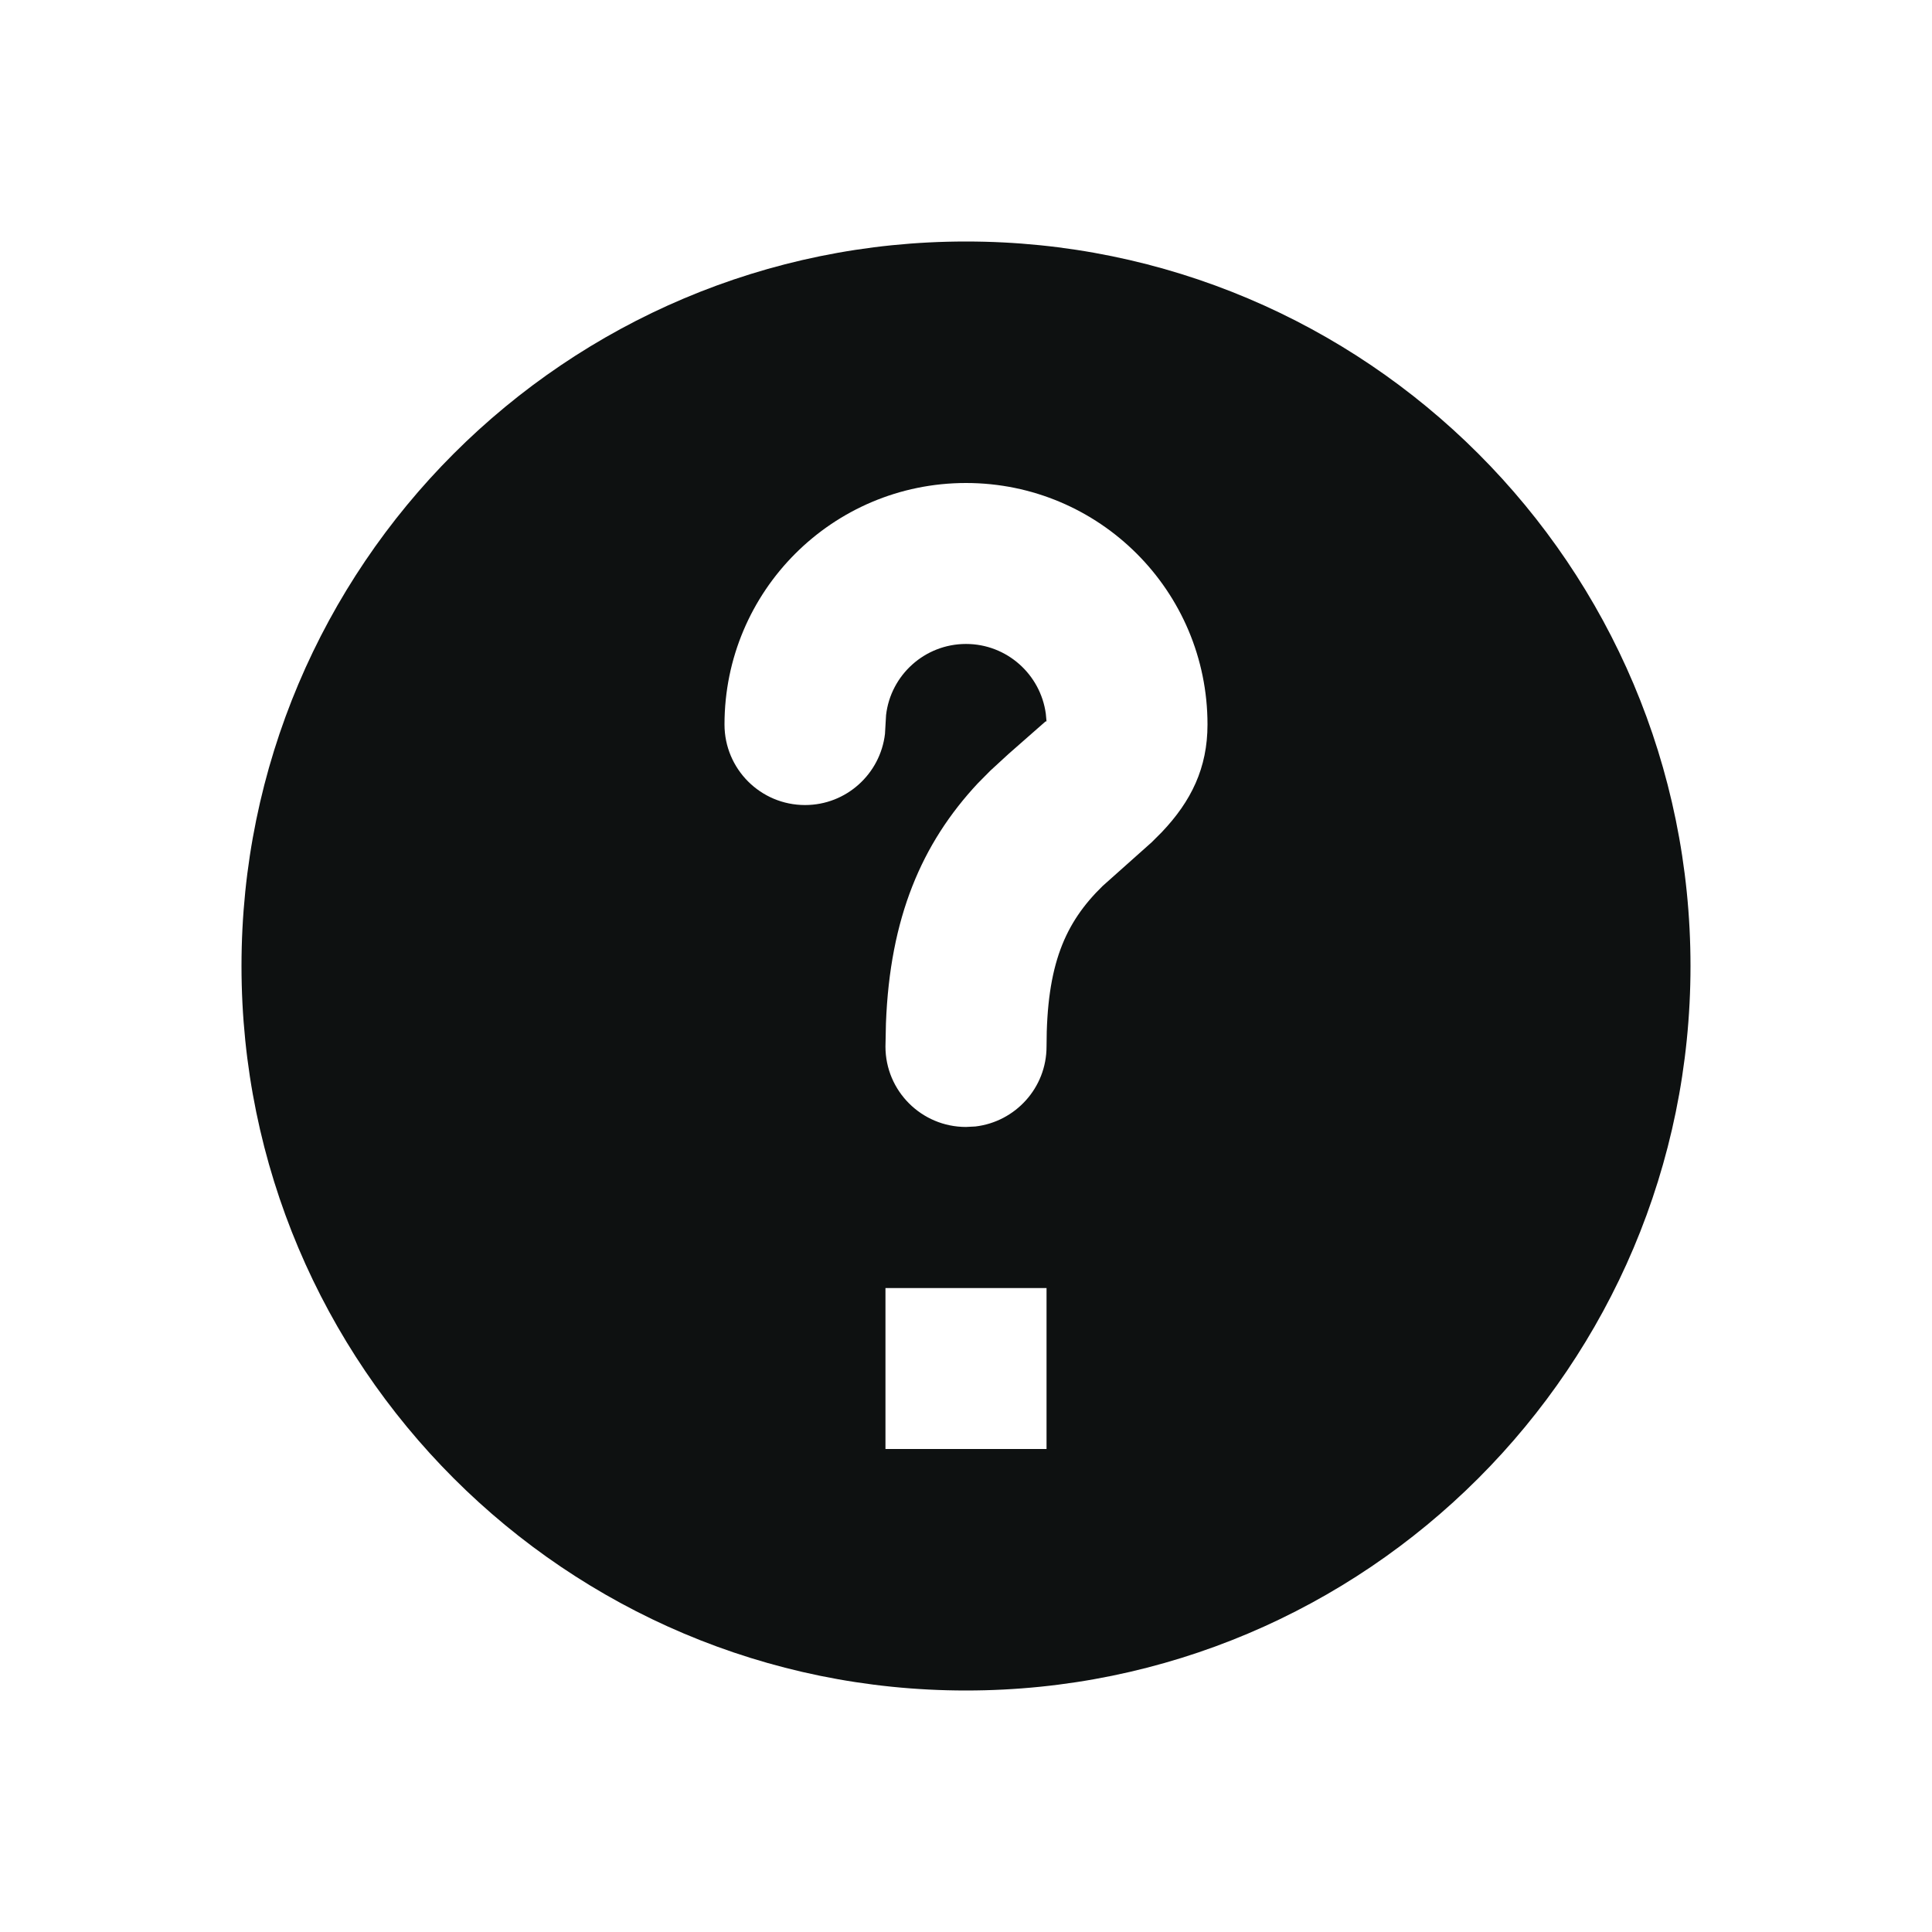 <svg width="16" height="16" viewBox="0 0 16 16" fill="none" xmlns="http://www.w3.org/2000/svg">
<path fill-rule="evenodd" clip-rule="evenodd" d="M14 8C14 4.686 11.314 2 8 2C4.686 2 2 4.686 2 8C2 11.314 4.686 14 8 14C11.314 14 14 11.314 14 8ZM10 6C10 4.895 9.105 4 8 4C6.895 4 6 4.895 6 6C6 6.368 6.298 6.667 6.667 6.667C7.009 6.667 7.29 6.409 7.329 6.078L7.338 5.922C7.376 5.591 7.658 5.333 8 5.333C8.338 5.333 8.617 5.585 8.661 5.911L8.667 5.976C8.666 5.973 8.663 5.972 8.656 5.977L8.351 6.245L8.202 6.382L8.098 6.487C7.632 6.986 7.37 7.601 7.337 8.475L7.333 8.667C7.333 9.035 7.632 9.333 8 9.333L8.078 9.329C8.409 9.29 8.667 9.009 8.667 8.667C8.667 7.99 8.819 7.642 9.132 7.337L9.537 6.976L9.622 6.891C9.865 6.635 10 6.36 10 6ZM8.667 12V10.667H7.333V12H8.667Z" fill="#0E1111"/>
</svg>
